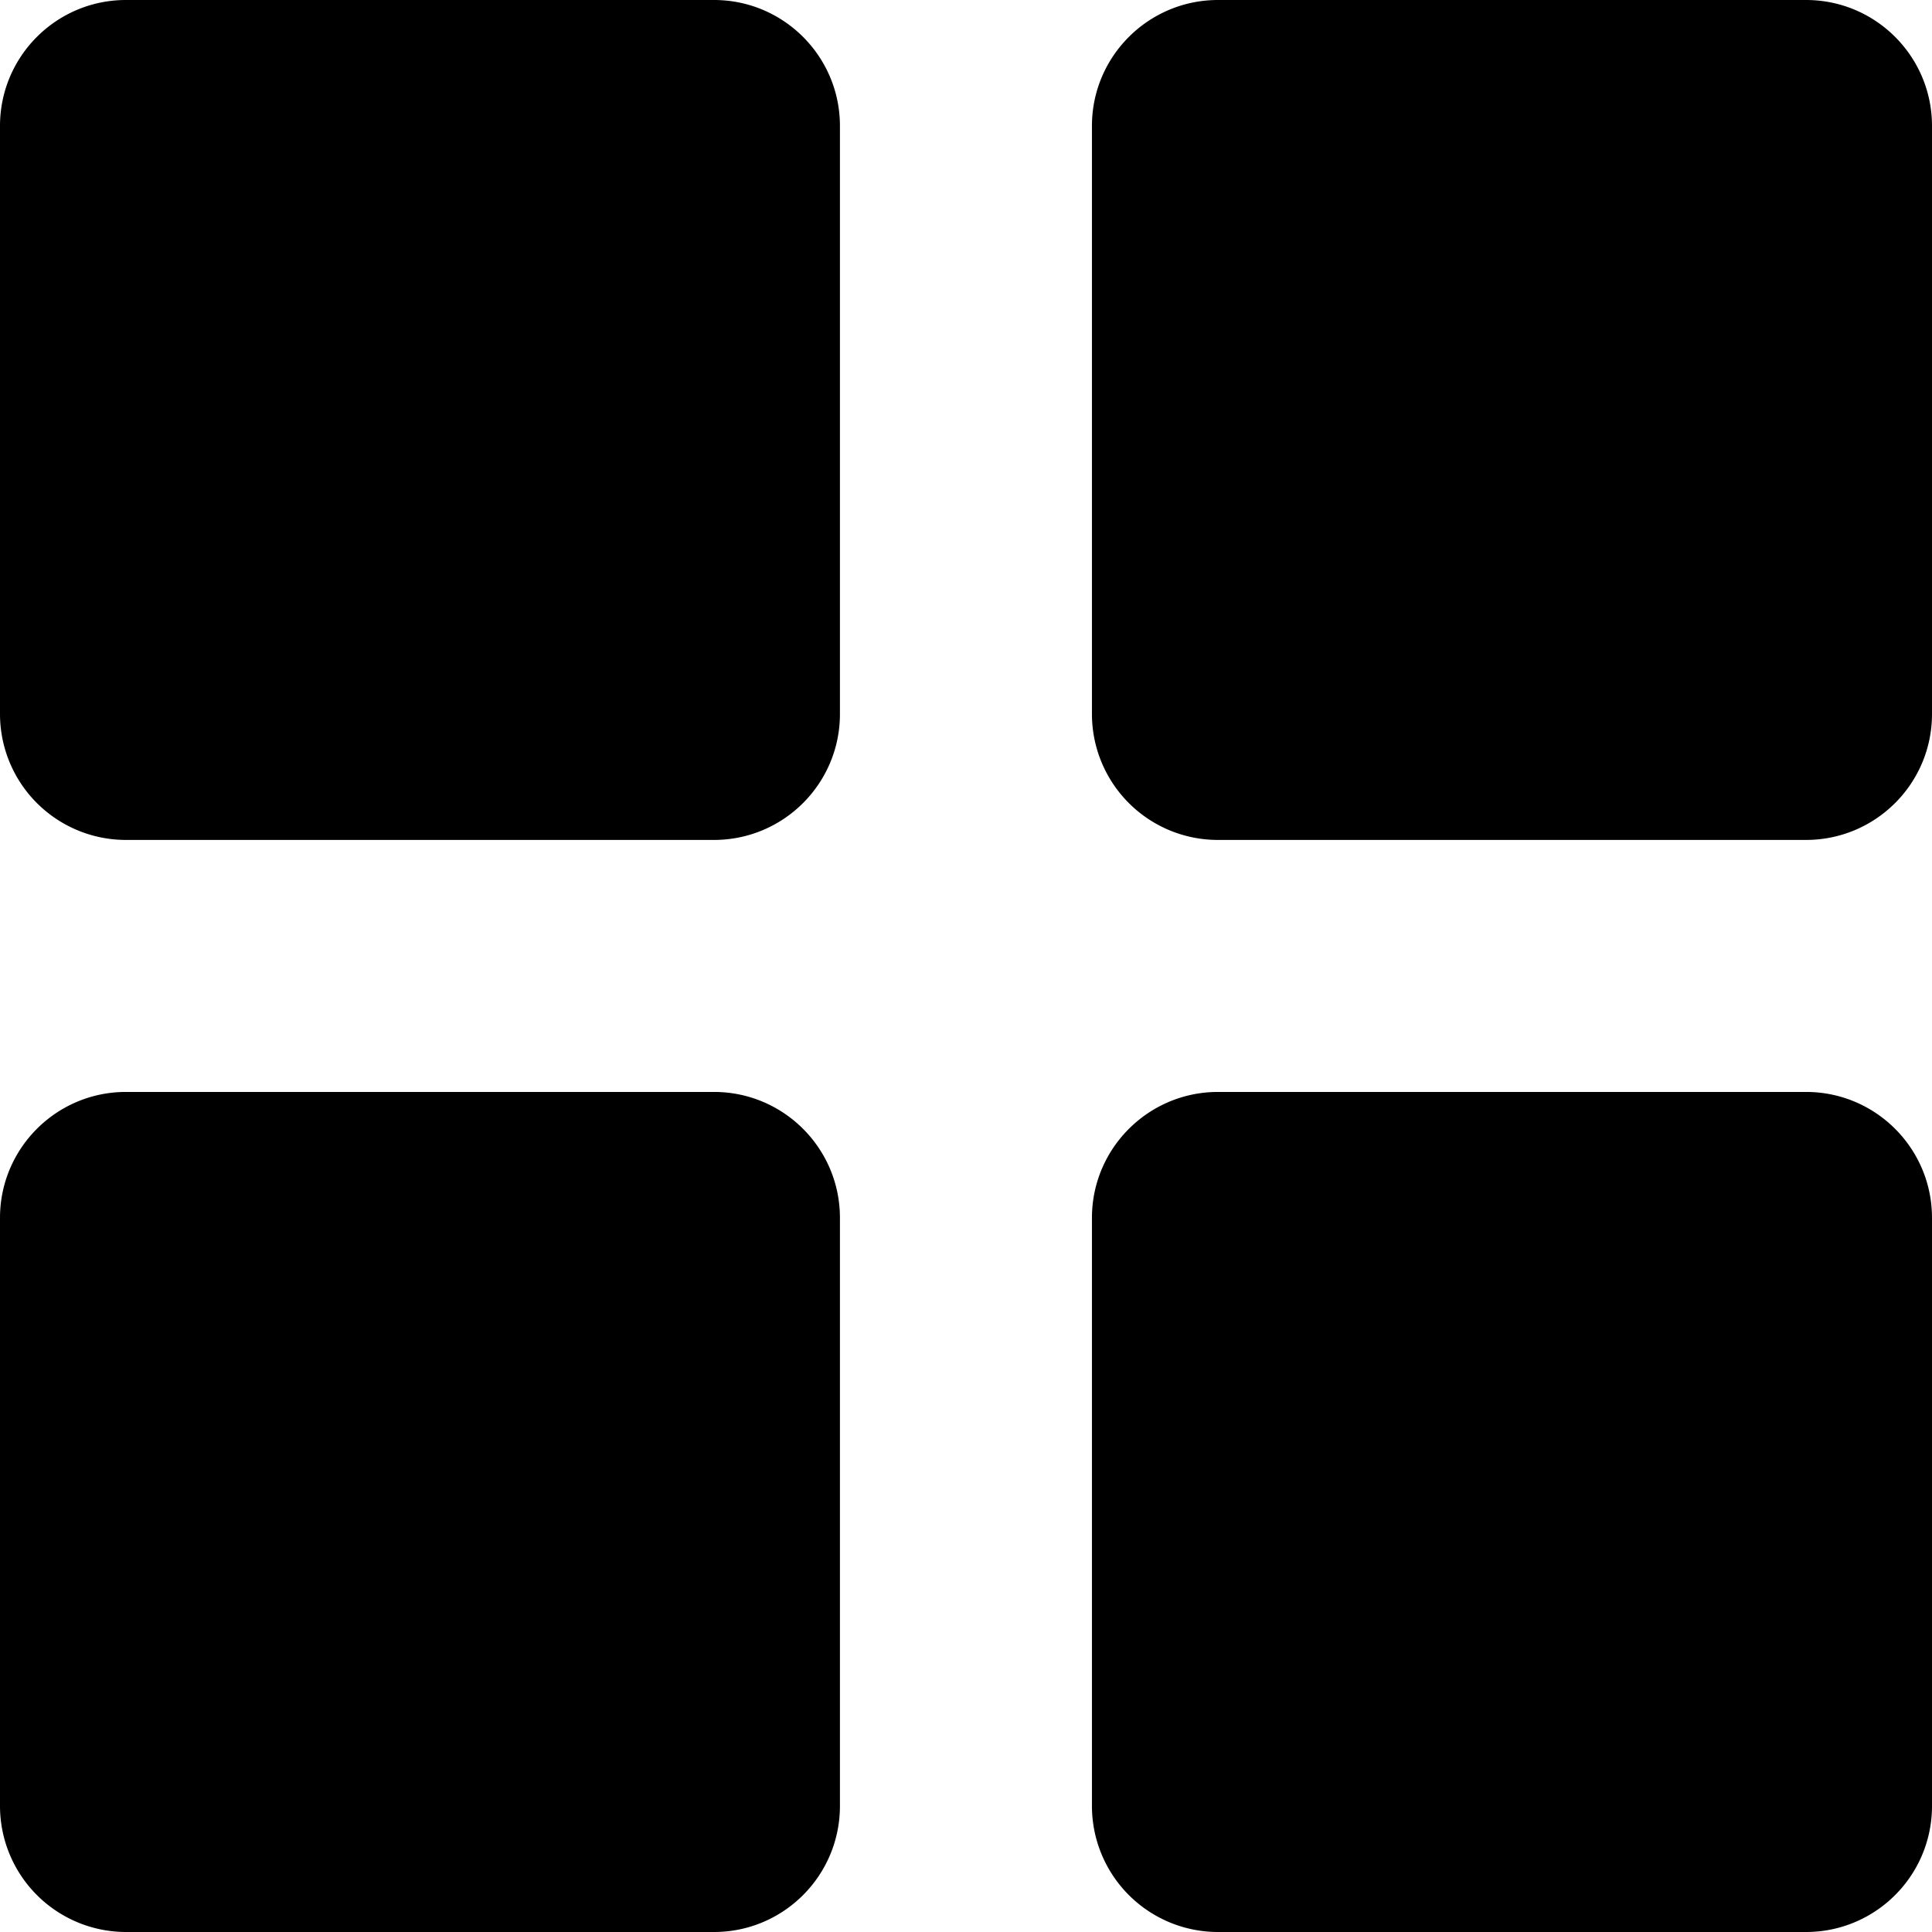 <svg xmlns="http://www.w3.org/2000/svg" xmlns:xlink="http://www.w3.org/1999/xlink" width="16" height="16" viewBox="0 0 16 16"><defs><path id="8o4qa" d="M1448.956 331h-4.87a1.044 1.044 0 0 1-1.043-1.044v-4.87c0-.576.468-1.043 1.044-1.043h4.87c.576 0 1.043.467 1.043 1.043v4.87c0 .577-.467 1.044-1.044 1.044zm0-9.044h-4.87a1.043 1.043 0 0 1-1.043-1.043v-4.87c0-.576.468-1.043 1.044-1.043h4.87c.576 0 1.043.467 1.043 1.043v4.87c0 .576-.467 1.043-1.044 1.043zm-9.043 9.044h-4.87a1.044 1.044 0 0 1-1.043-1.044v-4.87c0-.576.467-1.043 1.043-1.043h4.87c.576 0 1.043.467 1.043 1.043v4.87c0 .577-.467 1.044-1.043 1.044zm0-9.044h-4.87a1.043 1.043 0 0 1-1.043-1.043v-4.87c0-.576.467-1.043 1.043-1.043h4.87c.576 0 1.043.467 1.043 1.043v4.87c0 .576-.467 1.043-1.043 1.043z"/></defs><g><g transform="translate(-1434 -315)"><use xlink:href="#8o4qa"/></g></g></svg>